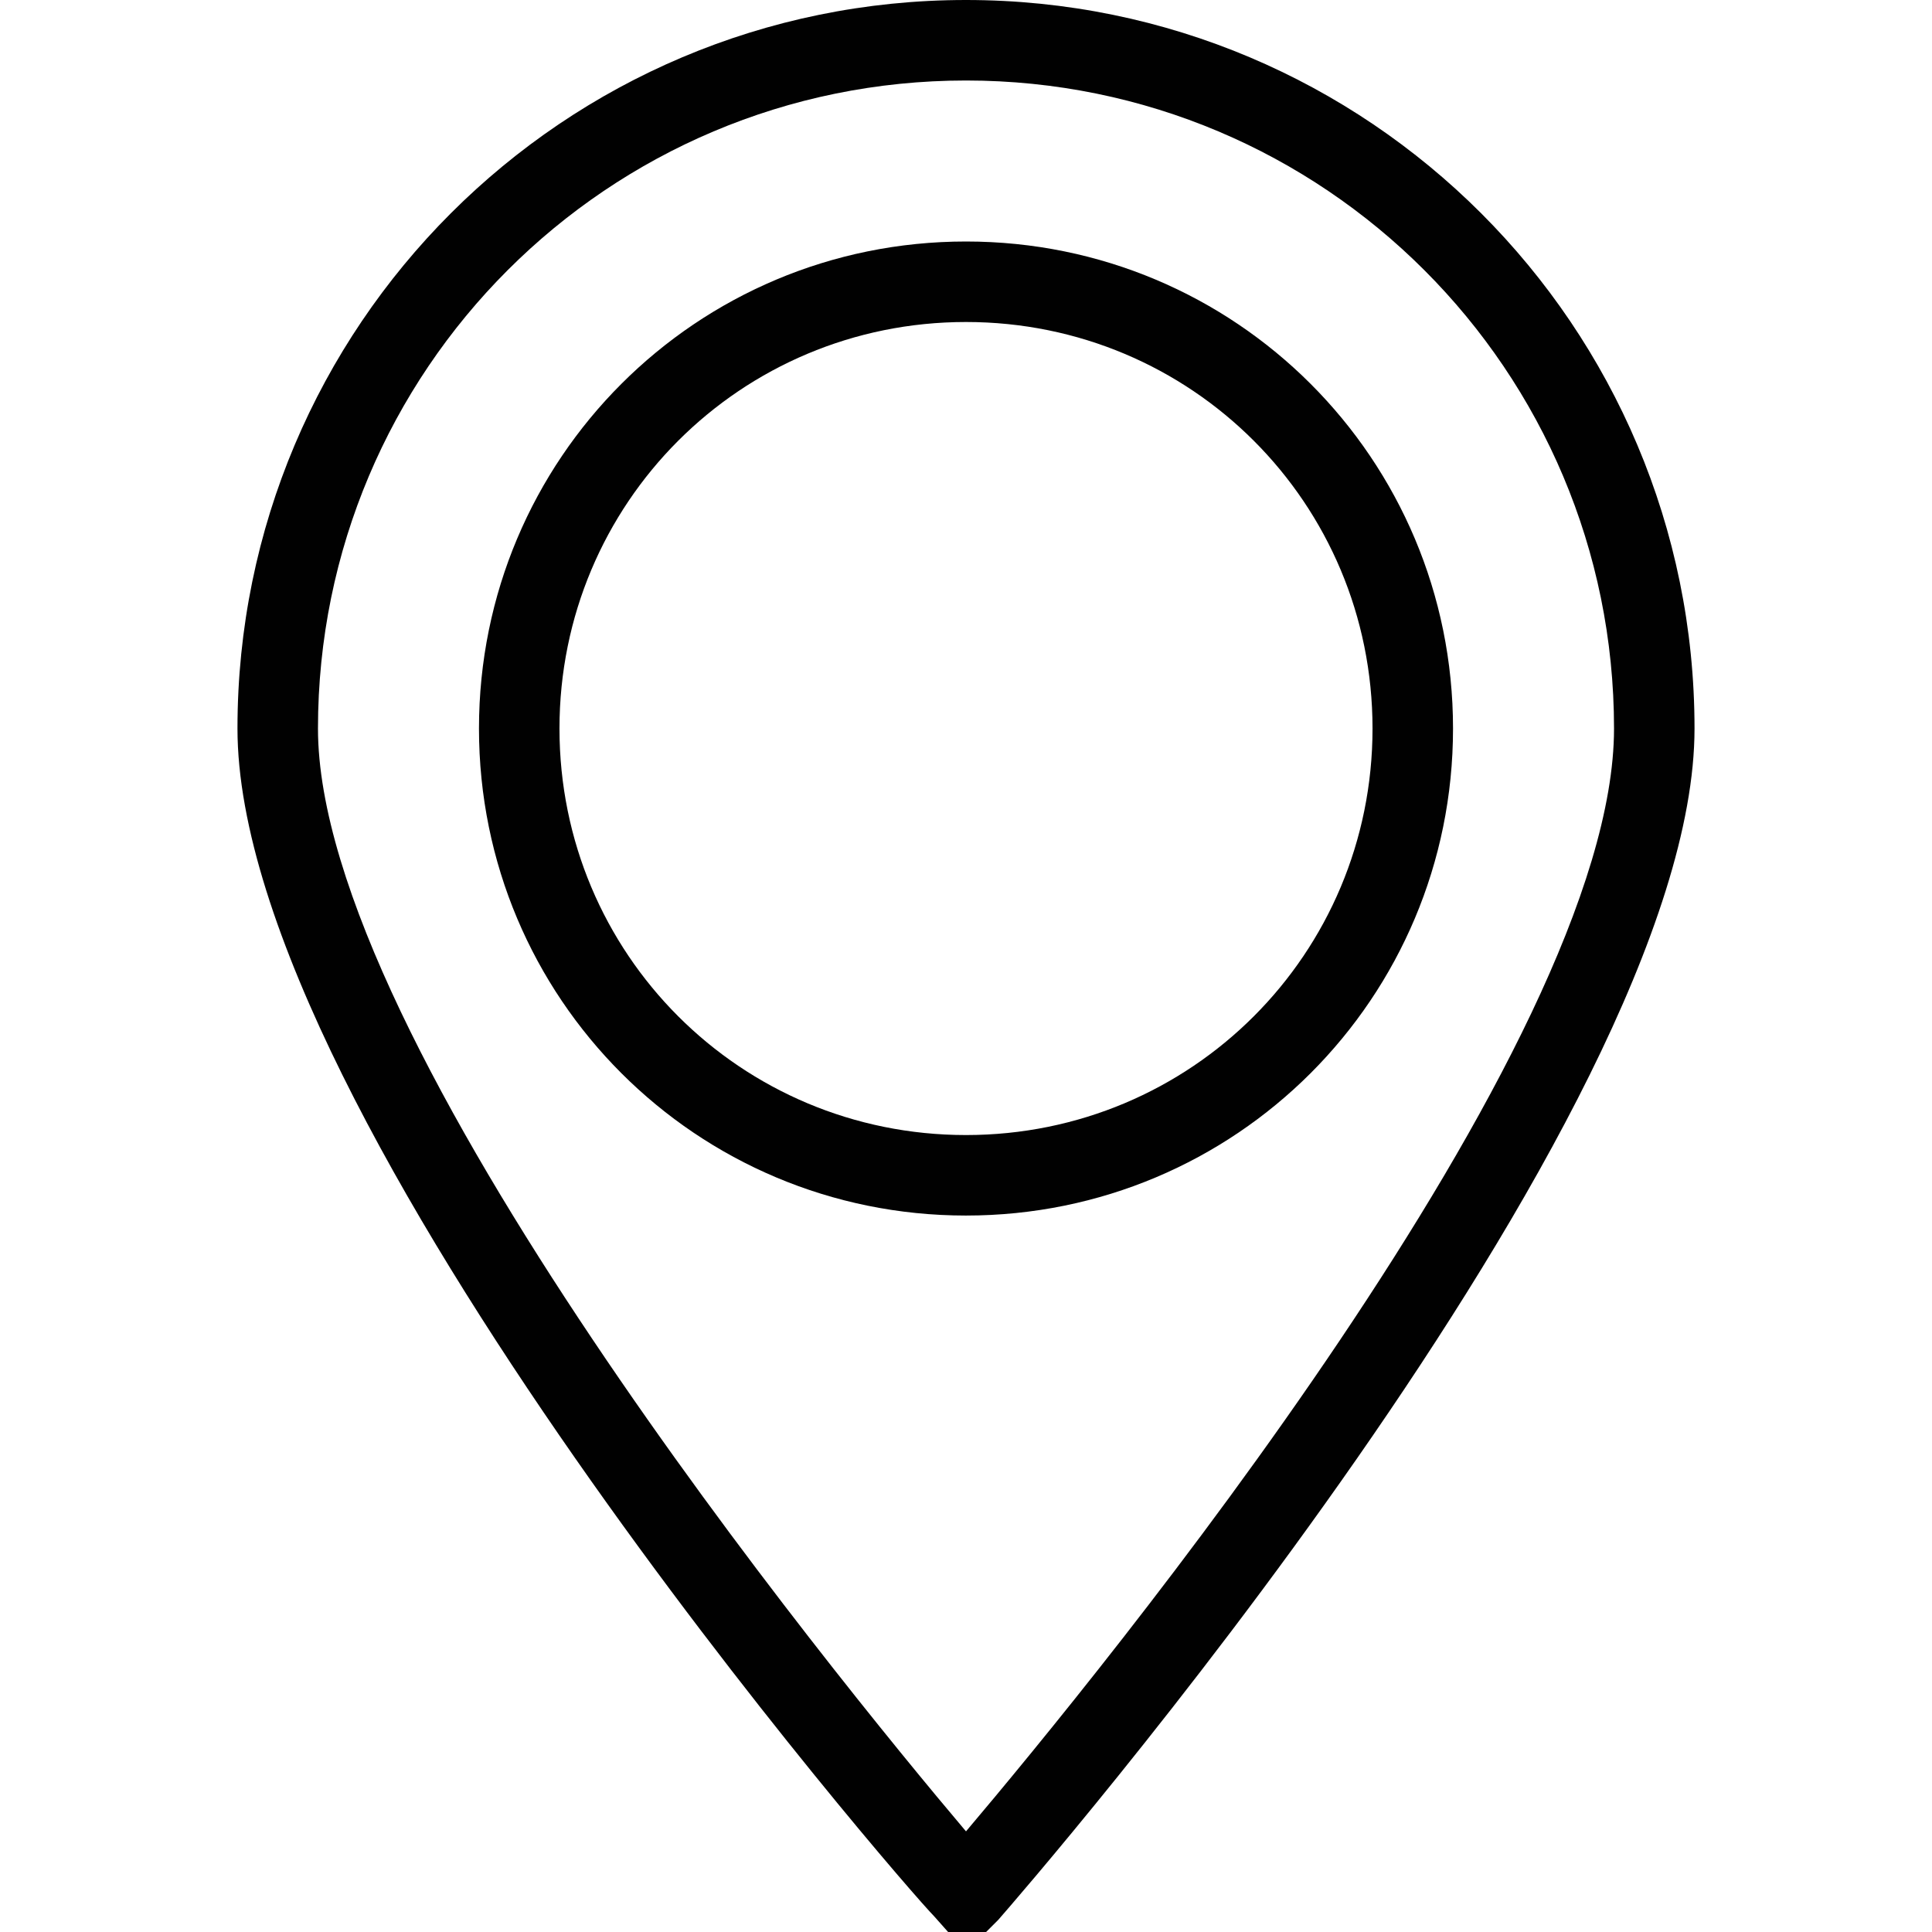 <svg xmlns="http://www.w3.org/2000/svg" viewBox="0 0 48 48"><g fill="#010101"><path d="M24 48.5l-.8-.9c-.7-.7-17.3-19.8-17.3-29.5C5.9 8.1 14 0 24 0s18.1 8.1 18.1 18.1c0 9.7-16.6 28.8-17.3 29.6l-.8.8zM24 2C15.1 2 7.9 9.2 7.9 18.1c0 7.8 12.8 23.5 16.1 27.4 3.3-3.9 16.1-19.5 16.1-27.4C40.1 9.2 32.9 2 24 2z"/><path d="M24 30.2c-6.7 0-12.1-5.4-12.1-12.1C11.9 11.4 17.3 6 24 6s12.1 5.4 12.1 12.1c0 6.7-5.4 12.1-12.1 12.1zM24 8c-5.6 0-10.1 4.5-10.1 10.1S18.4 28.2 24 28.2s10.1-4.5 10.1-10.1S29.6 8 24 8z"/></g></svg>